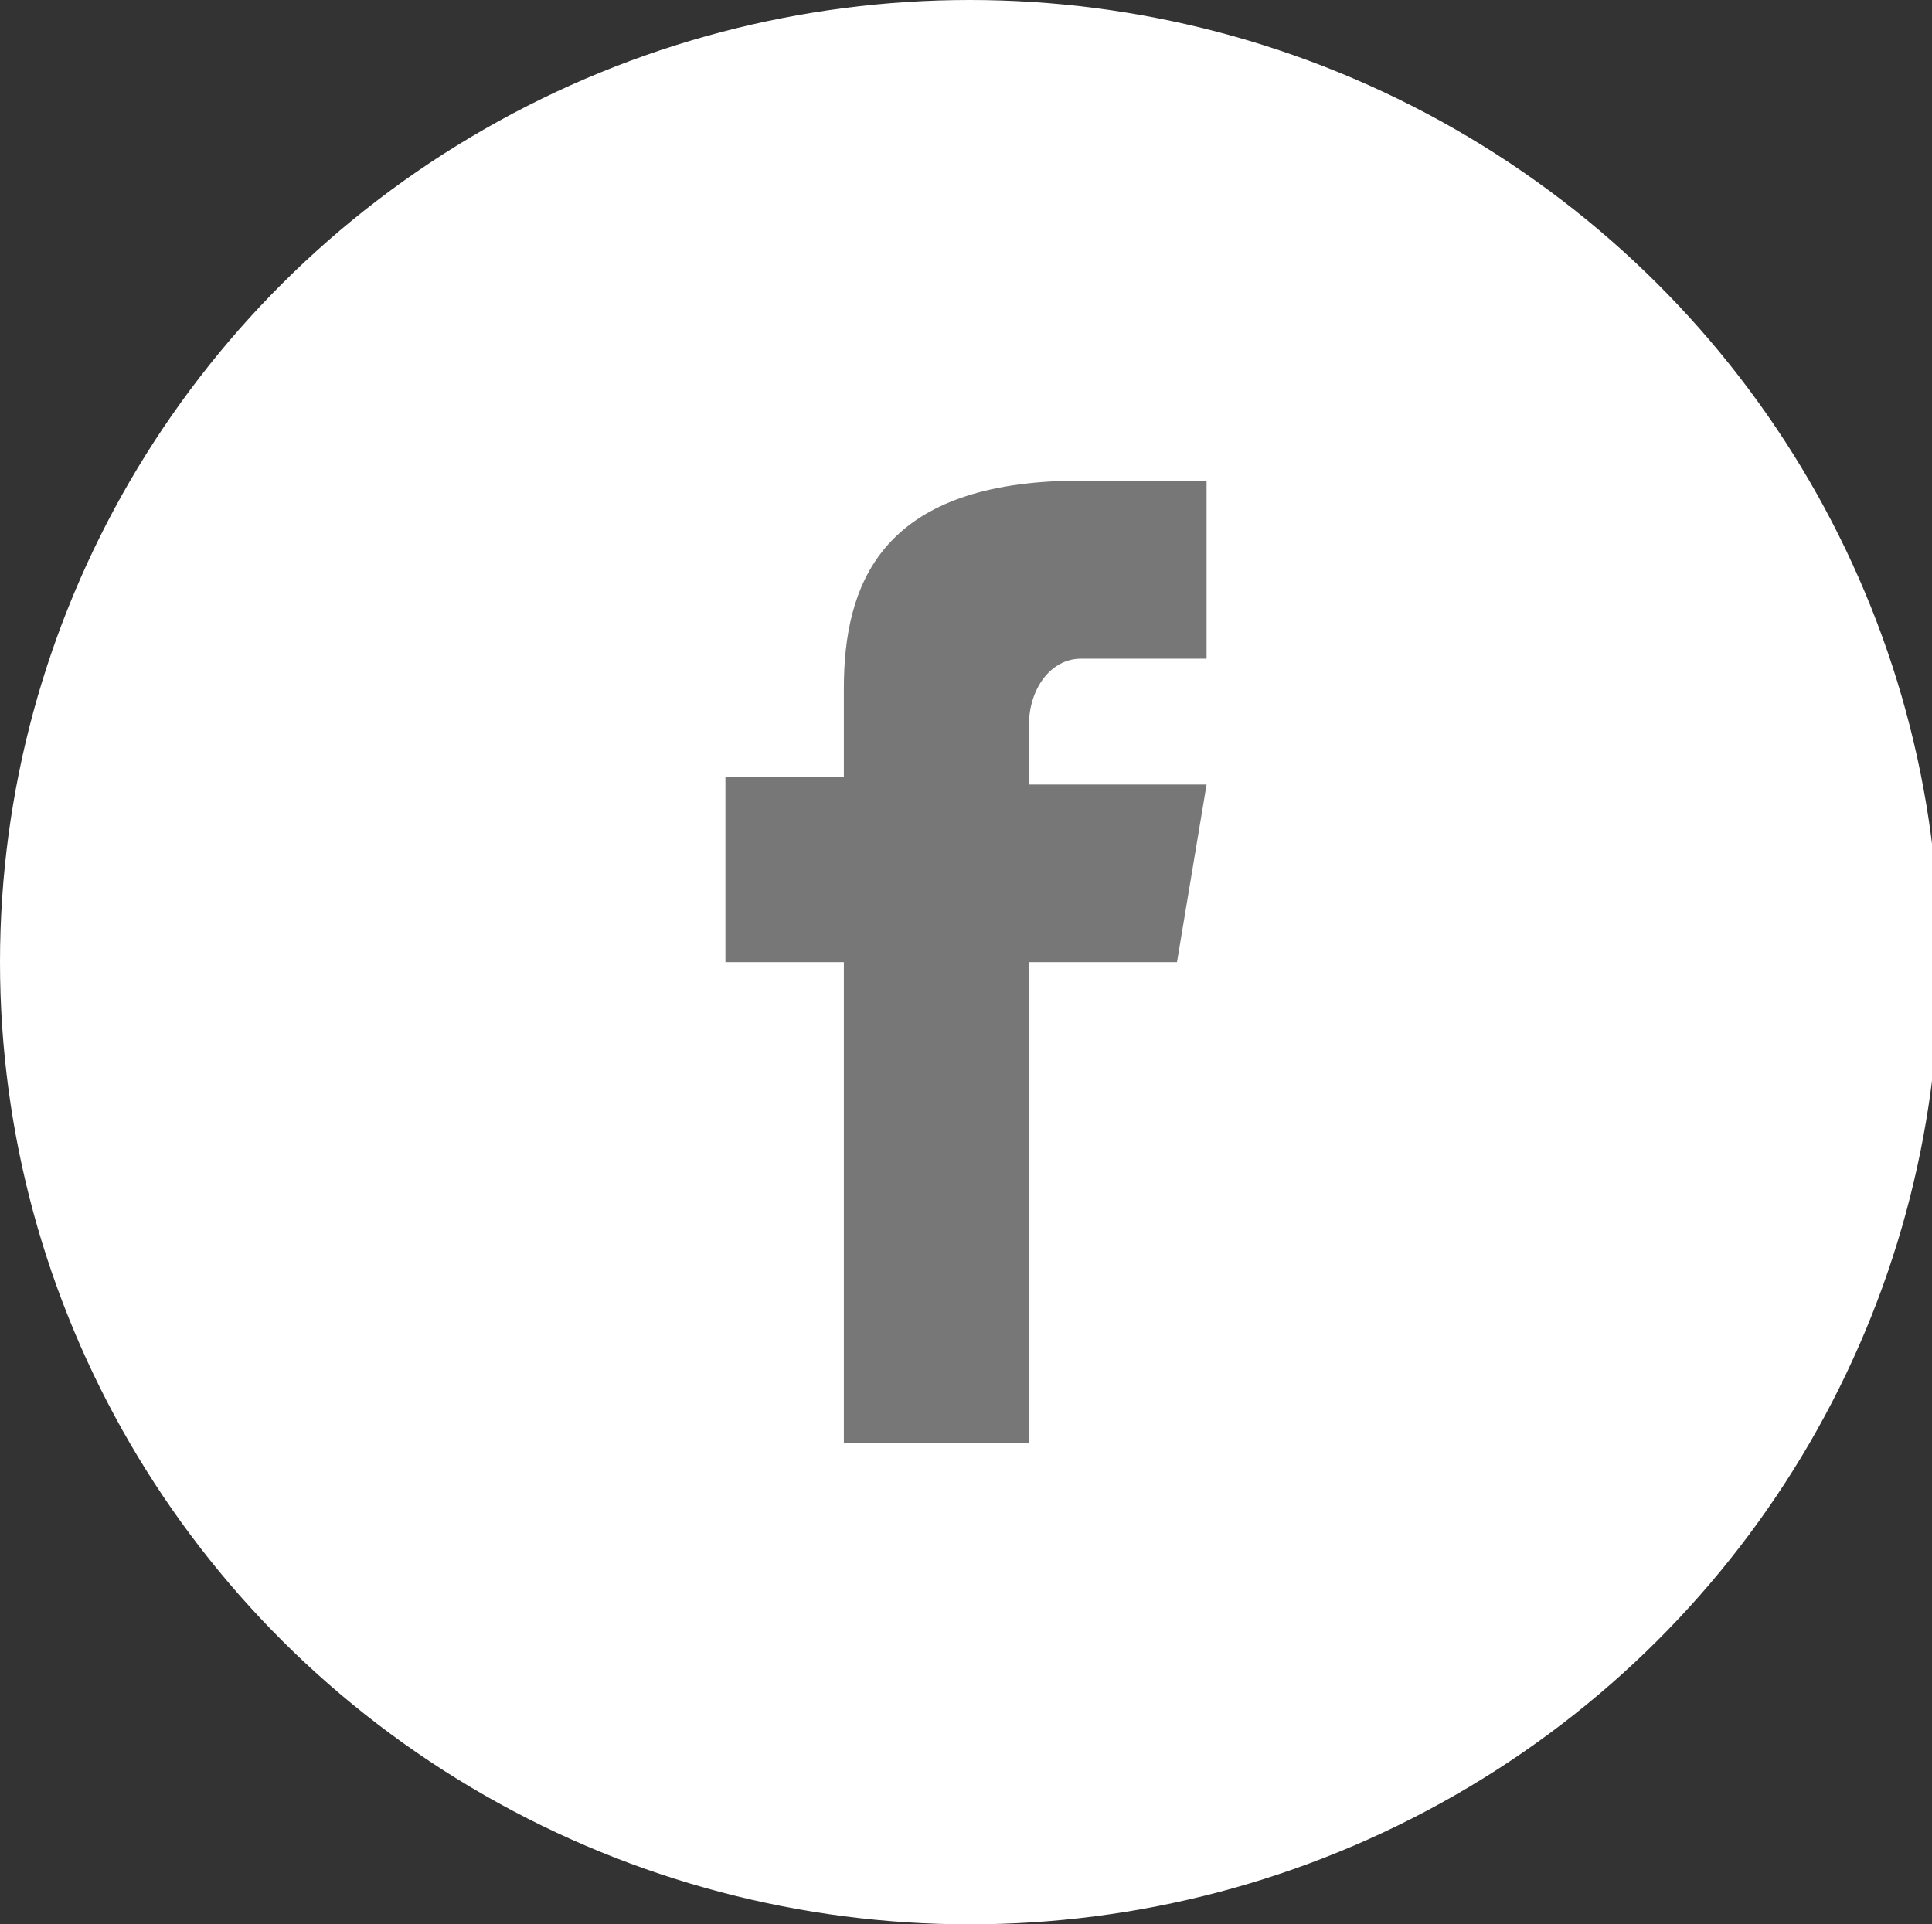 <?xml version="1.0" encoding="utf-8"?>
<!-- Generator: Adobe Illustrator 20.0.0, SVG Export Plug-In . SVG Version: 6.00 Build 0)  -->
<svg version="1.1" id="Layer_1" xmlns="http://www.w3.org/2000/svg" xmlns:xlink="http://www.w3.org/1999/xlink" x="0px" y="0px"
	 viewBox="0 0 26.1 26" style="enable-background:new 0 0 26.1 26;" xml:space="preserve">
<rect x="0" y="0" width="26.1" height="26" fill="#333333" stroke="none"/>
<style type="text/css">
	.st0{fill-rule:evenodd;clip-rule:evenodd;fill:#F5B756;}
	.st1{fill:#F5B756;}
	.st2{fill-rule:evenodd;clip-rule:evenodd;fill:#FFFFFF;}
	.st3{fill:#FFFFFF;}
	.st4{fill-rule:evenodd;clip-rule:evenodd;fill:#777777;}
	.st5{fill-rule:evenodd;clip-rule:evenodd;fill:#555555;}
	.st6{fill-rule:evenodd;clip-rule:evenodd;fill:#CCCCCC;}
	.st7{fill-rule:evenodd;clip-rule:evenodd;fill:#36D900;}
	.st8{fill-rule:evenodd;clip-rule:evenodd;fill:#888888;}
	.st9{fill-rule:evenodd;clip-rule:evenodd;}
</style>
<ellipse class="st2" cx="13.1" cy="13" rx="13.1" ry="13"/>
<path class="st4" d="M14.6,8.9h1.7V6.5h-2v0c-2.4,0.1-2.9,1.4-2.9,2.8l0,1.2H9.8V13h1.6v6.5h2.5V13h2l0.4-2.4h-2.4V9.8
	C13.9,9.3,14.2,8.9,14.6,8.9z"/>
</svg>
